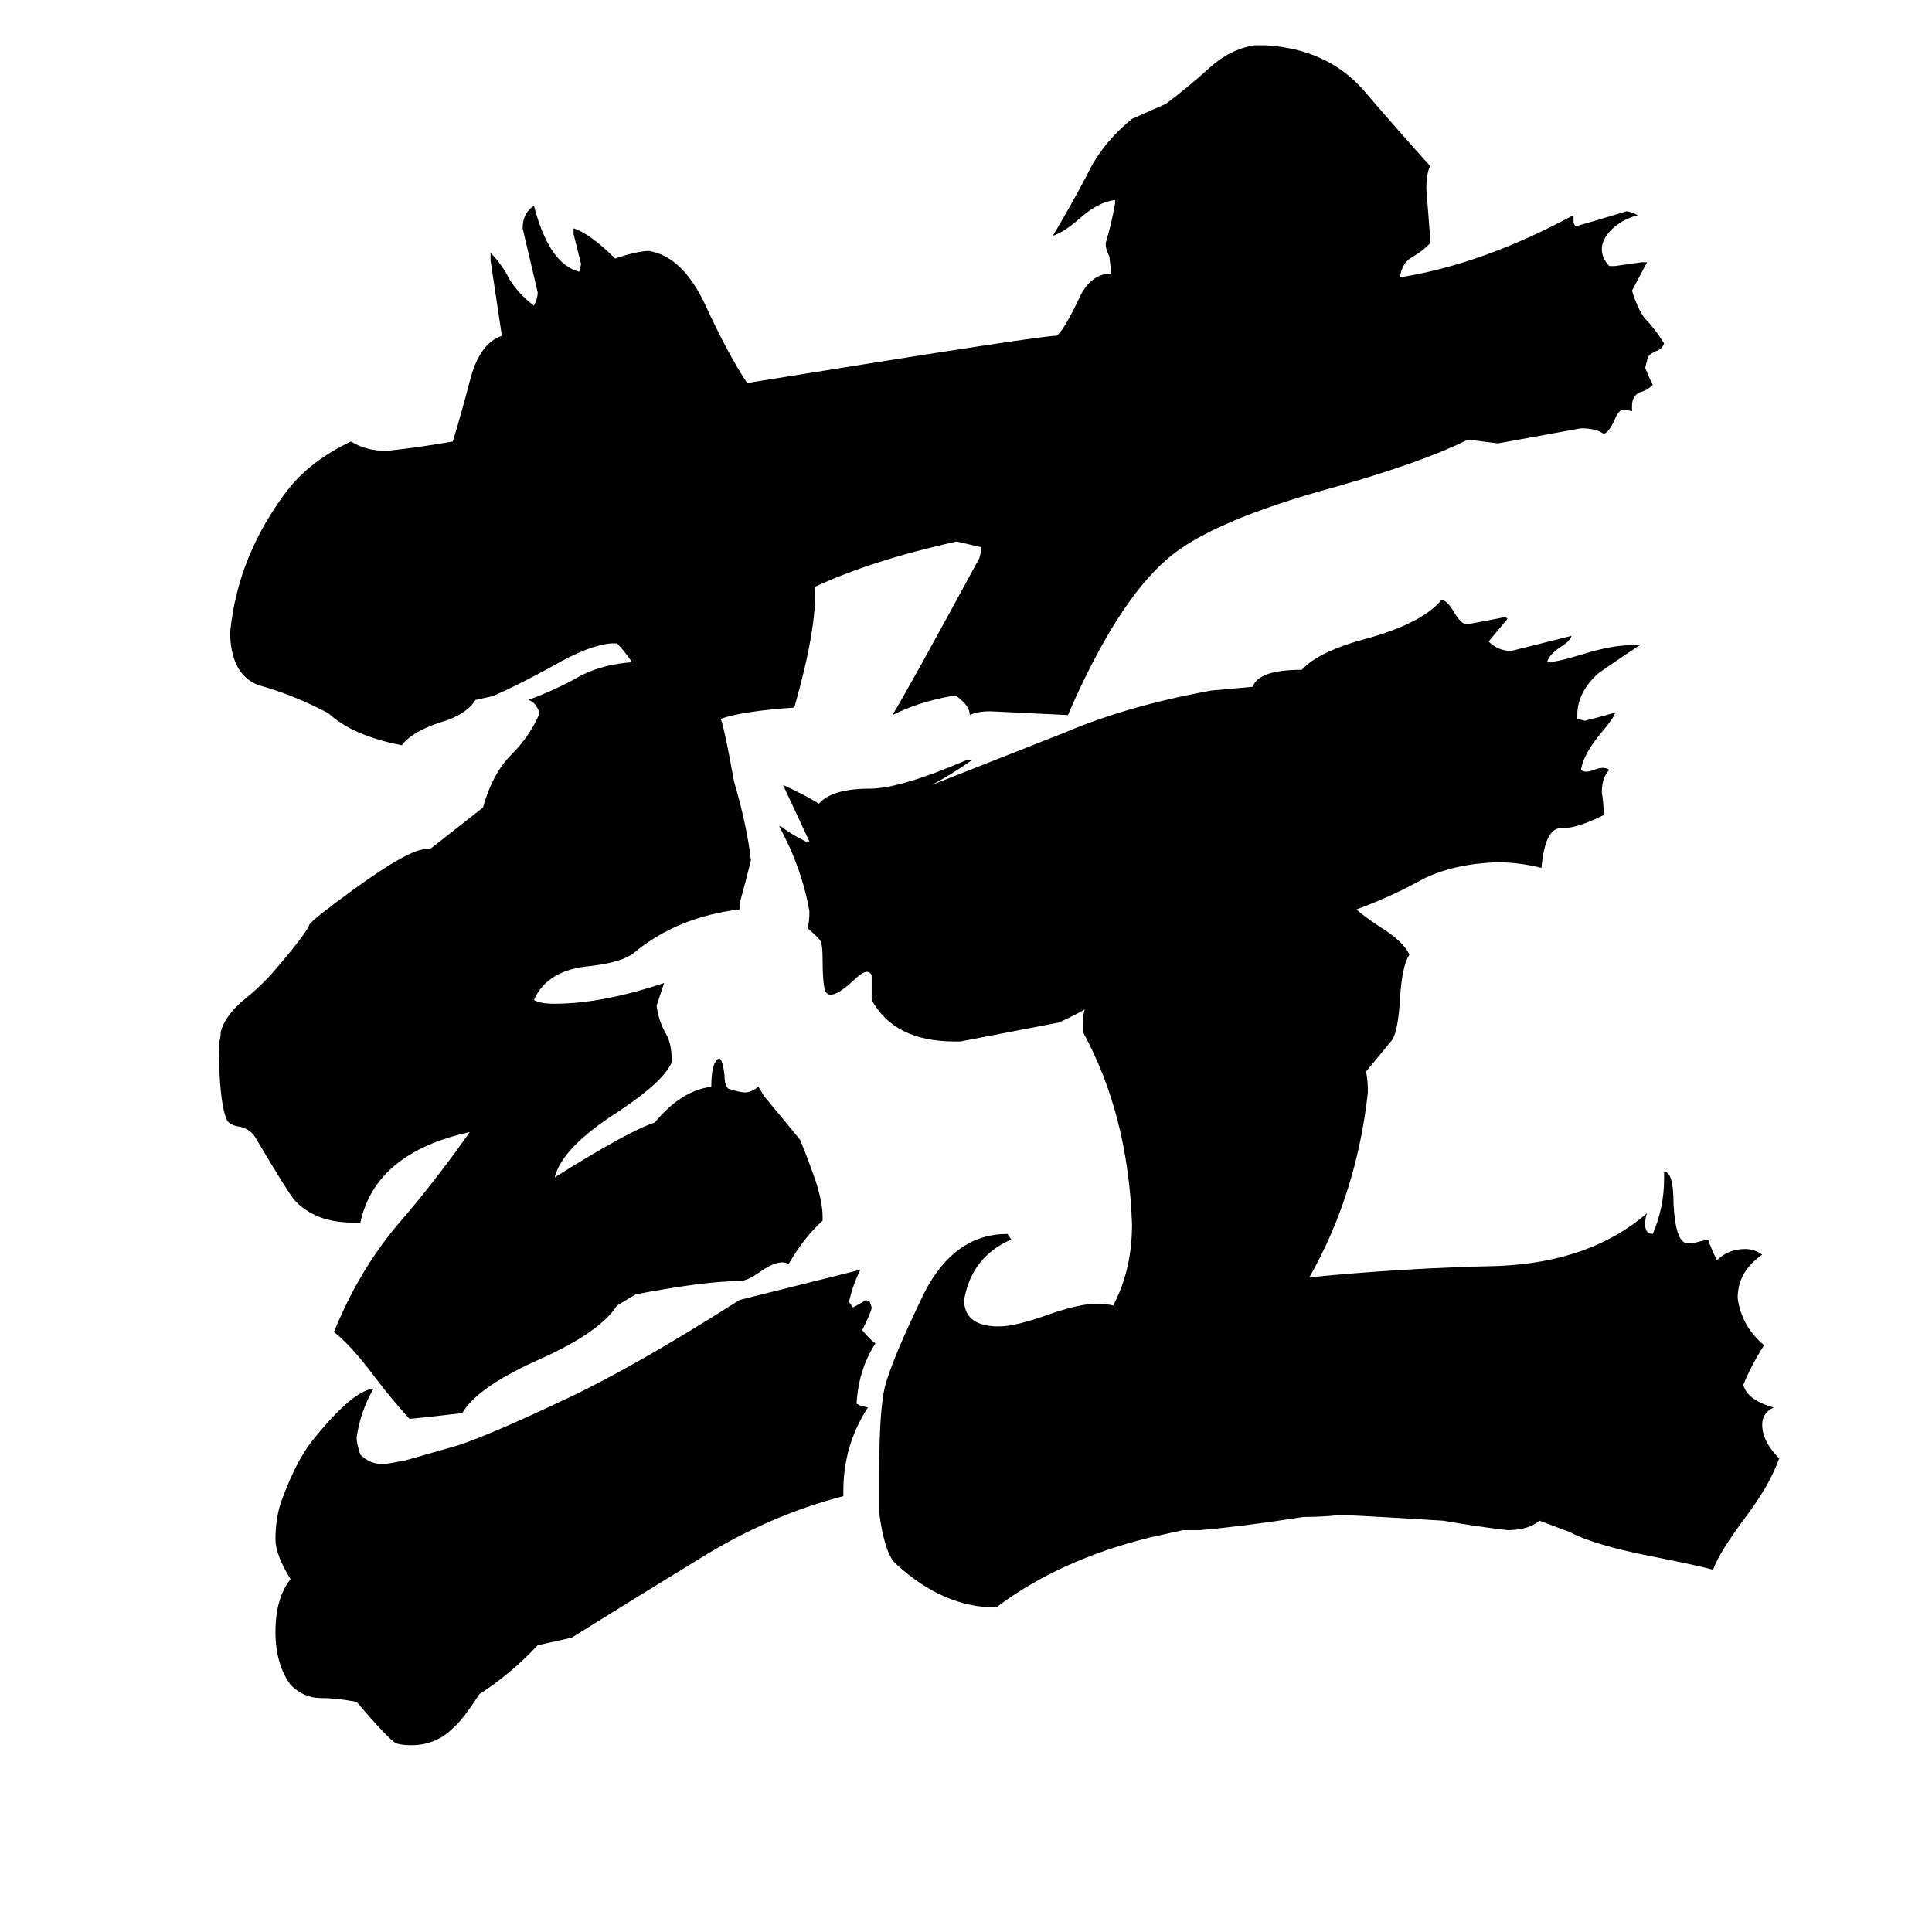 <svg xmlns="http://www.w3.org/2000/svg" viewBox="0 -800 1024 1024">
	<path fill="#000000" d="M285 72Q271 87 254 98Q245 112 240 116Q231 125 218 125Q213 125 210 124Q206 122 189 102Q178 100 170 100Q161 100 154 93Q146 82 146 65Q146 47 154 37Q146 24 146 16Q146 5 149 -4Q157 -26 166 -37Q187 -63 198 -64Q191 -52 189 -38Q189 -35 191 -29Q196 -24 203 -24Q205 -24 215 -26Q229 -30 243 -34Q261 -40 301 -59Q337 -76 392 -111Q424 -119 456 -127Q452 -119 450 -110L452 -107Q456 -109 459 -111L461 -110L462 -107Q462 -105 457 -95Q461 -90 464 -88Q455 -74 454 -56L456 -55L460 -54Q447 -34 447 -10V-7Q408 3 371 26Q335 48 303 68ZM816 6Q810 11 799 11Q782 9 765 6Q717 3 710 3Q701 4 691 4Q659 9 636 11H627L609 15Q561 27 528 52Q500 52 475 29Q469 24 466 2V-20Q466 -52 469 -65Q473 -80 490 -115Q506 -146 534 -146L536 -143Q515 -134 511 -111Q511 -98 527 -97H530Q538 -97 555 -103Q569 -108 579 -109Q587 -109 590 -108Q600 -127 600 -151Q598 -209 574 -253V-257Q574 -263 575 -265Q568 -261 561 -258Q535 -253 509 -248H506Q474 -248 462 -270V-283Q460 -288 452 -280Q439 -268 437 -276Q436 -281 436 -291Q436 -299 435 -301Q434 -303 428 -308Q429 -311 429 -317Q425 -340 413 -362H414Q419 -358 427 -354H429Q422 -369 415 -384Q428 -378 434 -374Q441 -382 461 -382Q477 -382 512 -397H515Q505 -390 494 -384Q532 -399 565 -412Q598 -426 642 -434L664 -436Q667 -445 690 -445Q699 -455 726 -462Q754 -470 764 -482Q767 -482 771 -475Q774 -470 777 -469Q788 -471 798 -473L799 -472Q794 -466 789 -460Q794 -455 801 -455Q817 -459 833 -463Q832 -460 827 -457Q821 -453 820 -449Q825 -449 838 -453Q854 -458 864 -458H869Q851 -446 847 -443Q836 -433 836 -421V-419L840 -418Q848 -420 855 -422H856Q855 -419 849 -412Q839 -400 838 -392Q840 -390 845 -392Q850 -394 853 -392Q849 -388 849 -380Q850 -374 850 -368Q836 -361 828 -361Q819 -362 817 -340Q805 -343 793 -343Q770 -342 754 -334Q738 -325 719 -318Q722 -315 731 -309Q744 -301 747 -294Q743 -288 742 -270Q741 -254 738 -249L724 -232Q725 -228 725 -221Q719 -167 694 -123Q745 -128 794 -129Q843 -131 873 -157Q872 -155 872 -151Q872 -146 876 -146Q882 -160 882 -175V-179Q887 -179 887 -162Q888 -142 894 -141H897Q901 -142 905 -143H906V-141Q908 -136 910 -132Q916 -138 925 -138Q930 -138 934 -135Q921 -126 921 -112Q923 -97 935 -87Q928 -76 924 -66Q926 -58 940 -54Q934 -51 934 -45Q934 -36 943 -27Q938 -13 926 3Q911 23 908 32Q901 30 876 25Q845 19 832 12ZM382 -419Q384 -414 389 -386Q396 -362 398 -344Q395 -332 392 -321V-318Q359 -314 336 -295Q330 -290 313 -288Q290 -286 283 -270Q286 -268 294 -268Q319 -268 352 -279Q350 -273 348 -267Q349 -259 353 -252Q356 -247 356 -238V-237Q352 -227 328 -211Q298 -192 294 -176Q334 -201 347 -205Q361 -222 377 -224Q377 -237 381 -239Q383 -239 384 -230Q384 -225 386 -223Q392 -221 395 -221Q398 -221 402 -224L405 -219Q415 -207 424 -196Q427 -189 432 -175Q436 -163 436 -155V-153Q426 -144 418 -130Q413 -133 403 -126Q396 -121 392 -121Q374 -121 337 -114L327 -108Q318 -94 287 -80Q253 -65 245 -51Q219 -48 217 -48Q207 -59 198 -71Q186 -87 177 -94Q190 -126 210 -150Q230 -173 249 -200Q199 -189 191 -152H187Q167 -152 156 -164Q152 -169 136 -196Q133 -202 126 -203Q121 -204 120 -207Q116 -217 116 -247Q117 -250 117 -253Q119 -261 128 -269Q138 -277 145 -285Q163 -306 164 -310Q166 -313 188 -329Q217 -350 226 -350H228L256 -372Q261 -390 271 -400Q281 -410 286 -422Q284 -428 280 -429Q296 -435 308 -442Q320 -448 335 -449Q331 -455 327 -459H324Q312 -458 293 -447Q273 -436 261 -431L252 -429Q247 -421 233 -417Q218 -412 213 -405Q187 -410 174 -422Q157 -431 140 -436Q123 -440 122 -463V-465Q126 -506 153 -541Q165 -556 186 -566Q194 -561 205 -561Q223 -563 240 -566Q244 -579 249 -598Q254 -618 266 -622Q263 -642 260 -662V-666Q266 -660 270 -652Q275 -644 283 -638Q285 -642 285 -645Q281 -662 277 -679Q277 -687 283 -691Q291 -660 307 -656L308 -660Q306 -668 304 -676V-679Q313 -676 326 -663Q338 -667 344 -667Q362 -664 374 -638Q386 -612 396 -597Q557 -623 560 -622Q564 -625 572 -642Q578 -655 589 -655L588 -664Q586 -668 586 -671Q589 -681 591 -692V-694Q582 -693 572 -684Q564 -677 558 -675Q567 -690 576 -707Q584 -724 600 -737Q609 -741 618 -745Q630 -754 641 -764Q652 -774 665 -776H671Q703 -774 722 -753Q740 -732 758 -712Q756 -708 756 -700Q757 -687 758 -674V-671Q754 -667 749 -664Q743 -661 742 -653Q786 -660 834 -686V-682L835 -680Q849 -684 862 -688Q864 -688 868 -686Q861 -684 856 -680Q849 -674 849 -668Q849 -663 853 -659H856Q863 -660 870 -661H873L865 -646Q868 -636 872 -631Q877 -626 882 -618Q881 -615 878 -614Q873 -612 873 -609L872 -605Q874 -600 876 -596Q873 -593 869 -592Q865 -590 865 -585V-582L861 -583Q858 -583 856 -578Q853 -571 850 -570Q846 -573 838 -573Q816 -569 794 -565L778 -567Q754 -555 708 -542Q642 -524 619 -504Q592 -481 566 -421Q546 -422 525 -423Q518 -423 514 -421Q514 -426 507 -431H504Q487 -428 473 -421Q481 -434 519 -504Q520 -507 520 -510L507 -513Q462 -503 432 -489Q433 -467 421 -425Q393 -423 382 -419Z"/>
</svg>